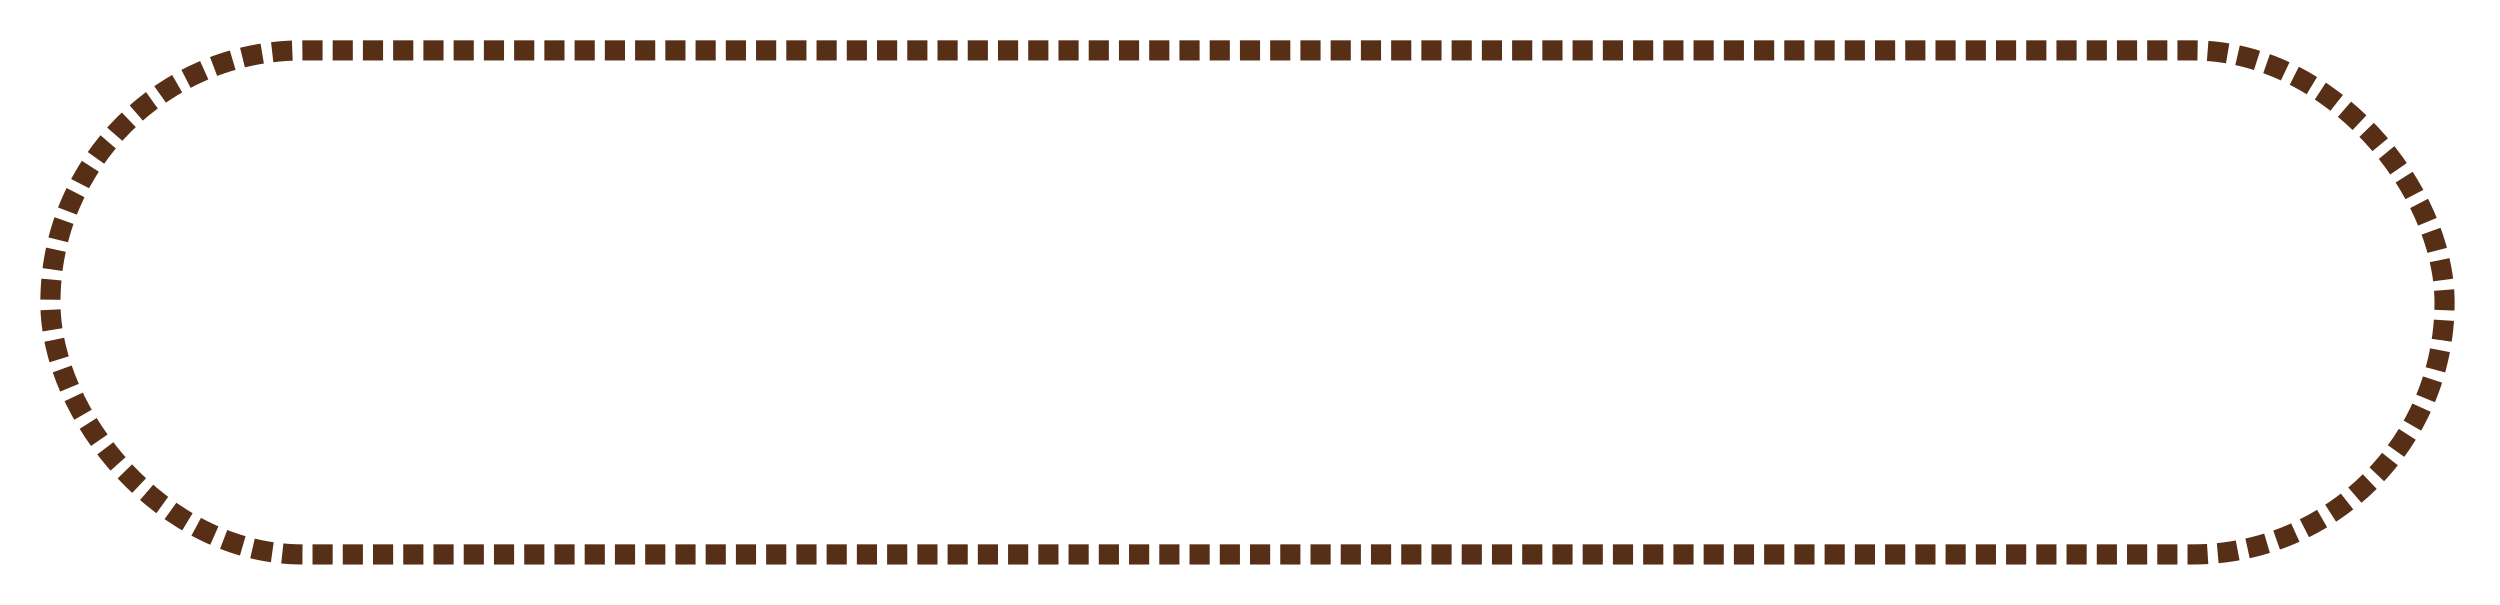 <svg width="248" height="60" viewBox="0 0 248 60" fill="none" xmlns="http://www.w3.org/2000/svg">
<g filter="url(#filter0_d_855_21297)">
<rect x="5" y="1" width="237.5" height="50" rx="25" fill="white" stroke="#572E16" stroke-width="2" stroke-dasharray="2 1"/>
</g>
<defs>
<filter id="filter0_d_855_21297" x="0" y="0" width="247.5" height="60" filterUnits="userSpaceOnUse" color-interpolation-filters="sRGB">
<feFlood flood-opacity="0" result="BackgroundImageFix"/>
<feColorMatrix in="SourceAlpha" type="matrix" values="0 0 0 0 0 0 0 0 0 0 0 0 0 0 0 0 0 0 127 0" result="hardAlpha"/>
<feOffset dy="4"/>
<feGaussianBlur stdDeviation="2"/>
<feComposite in2="hardAlpha" operator="out"/>
<feColorMatrix type="matrix" values="0 0 0 0 0.341 0 0 0 0 0.18 0 0 0 0 0.086 0 0 0 0.6 0"/>
<feBlend mode="normal" in2="BackgroundImageFix" result="effect1_dropShadow_855_21297"/>
<feBlend mode="normal" in="SourceGraphic" in2="effect1_dropShadow_855_21297" result="shape"/>
</filter>
</defs>
</svg>
